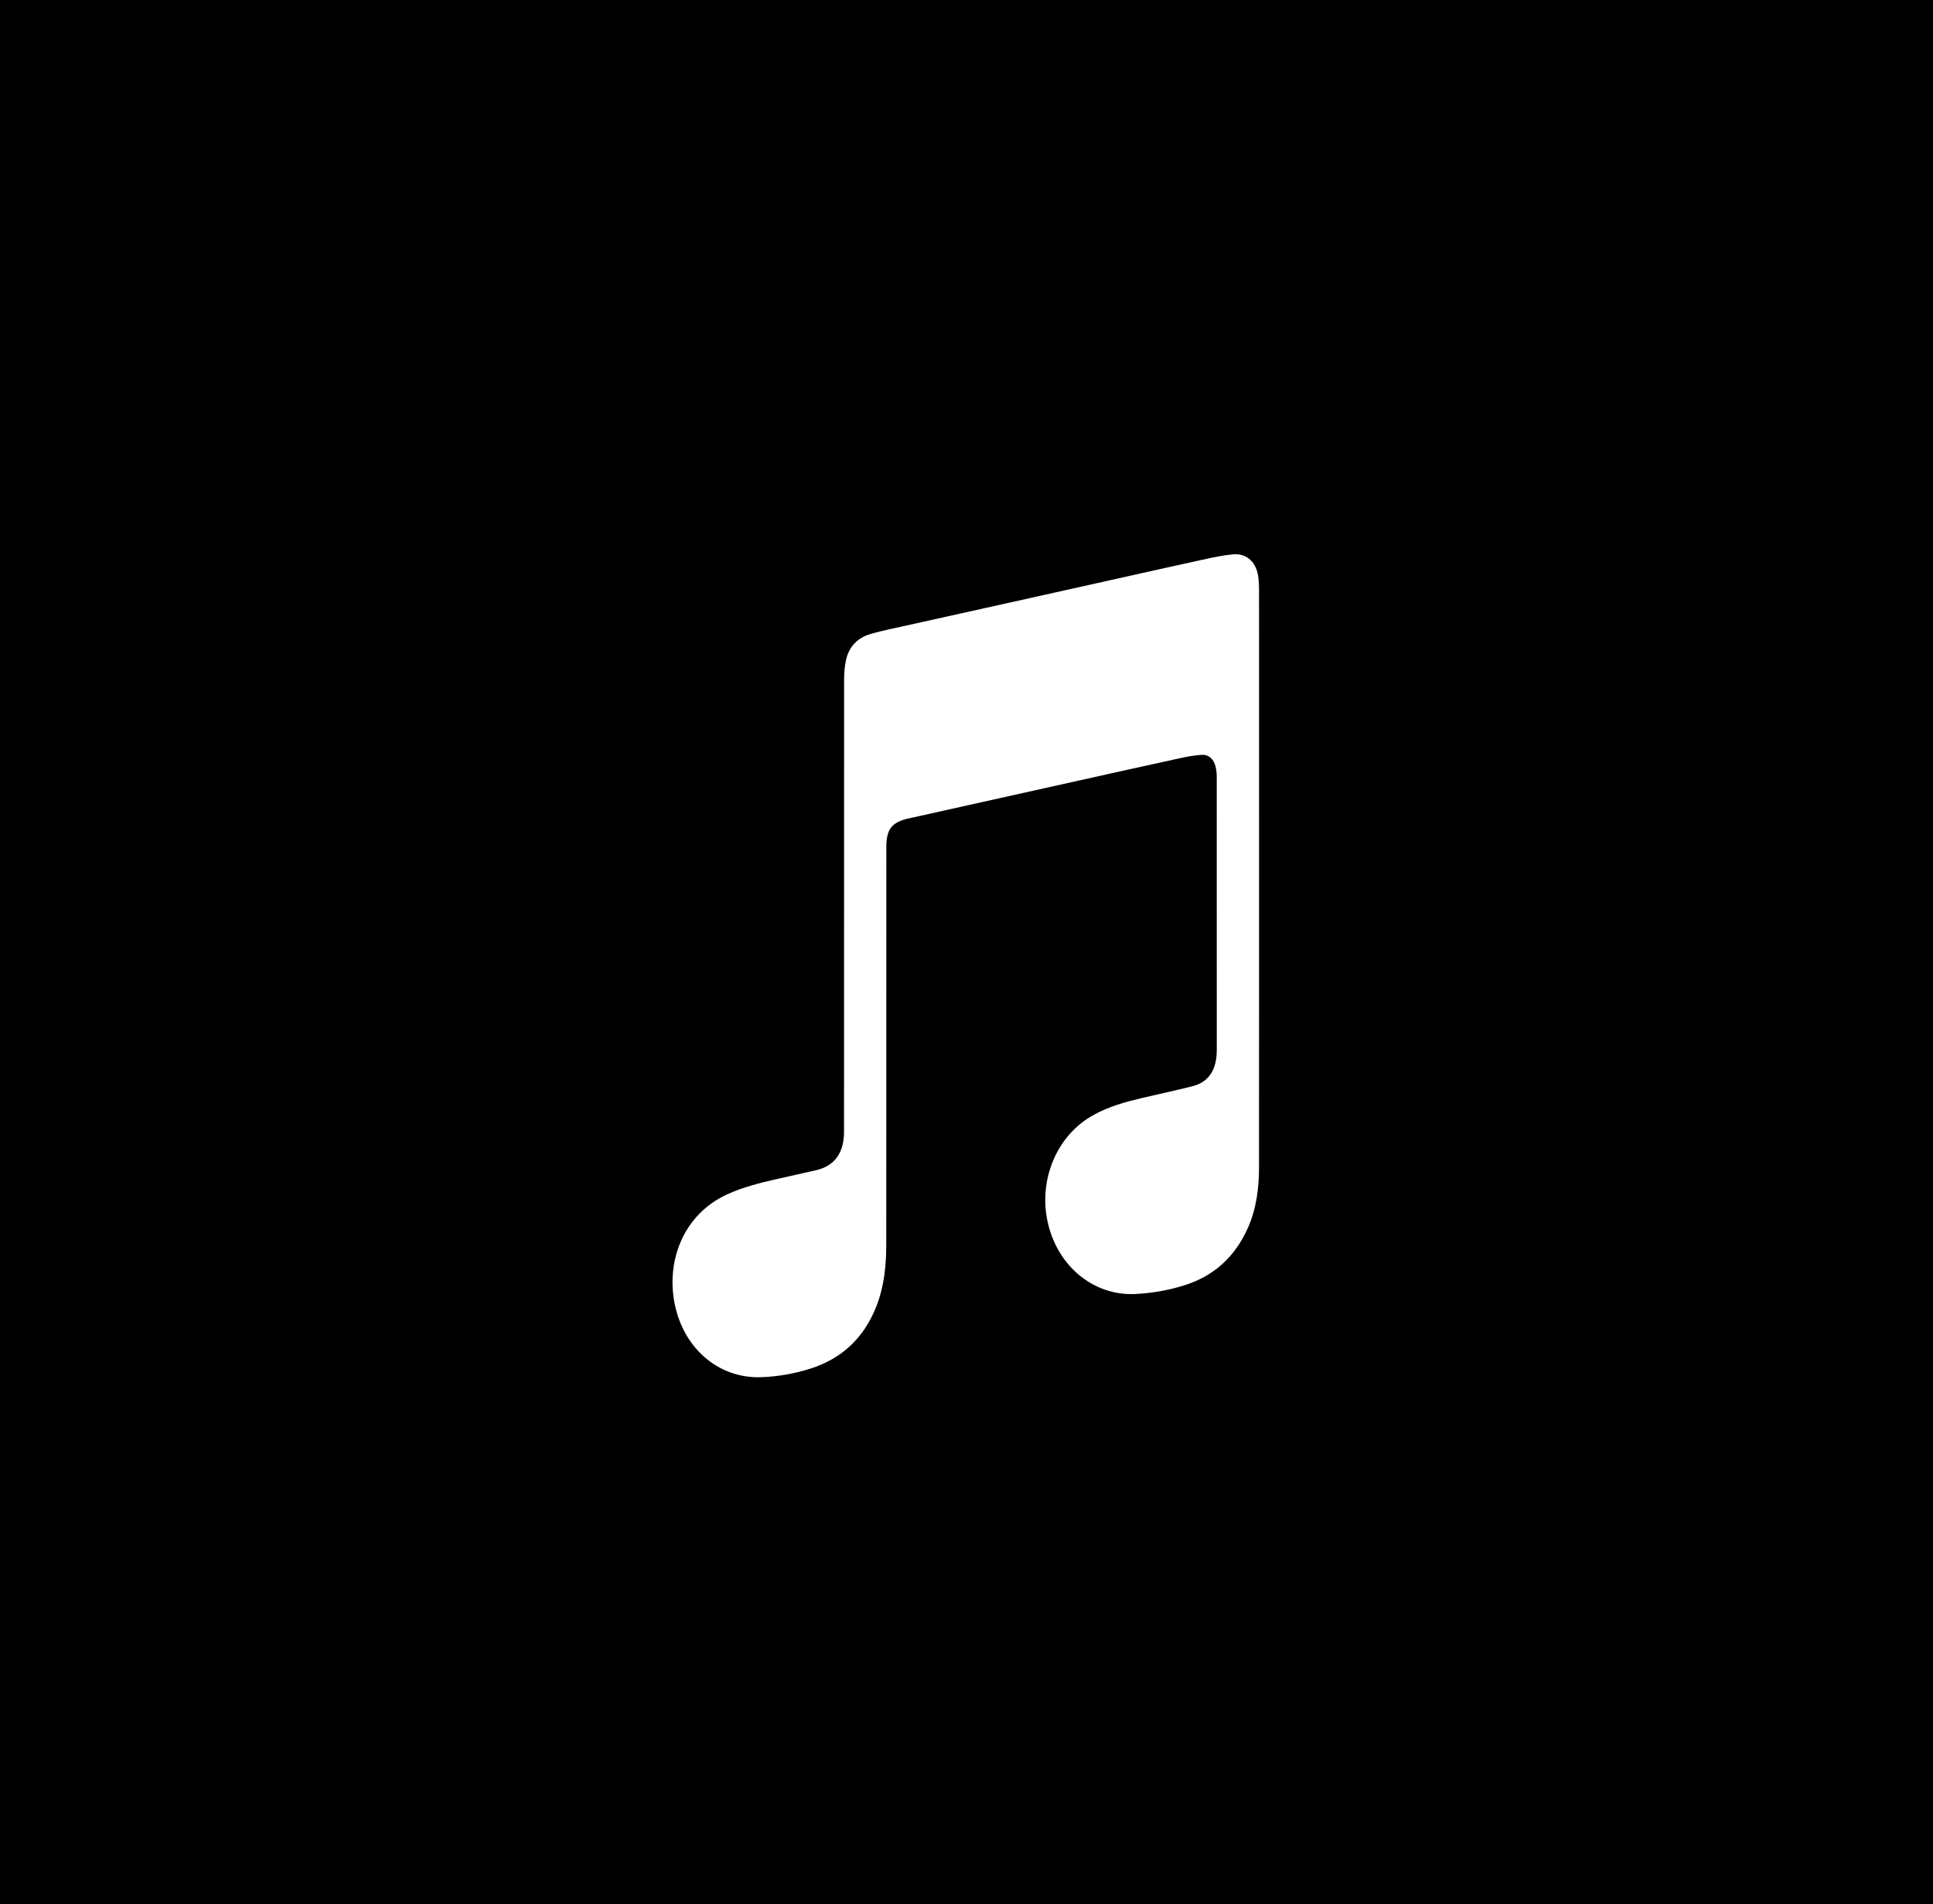 <?xml version="1.0" encoding="UTF-8" standalone="no"?>
<svg
   xmlns:dc="http://purl.org/dc/elements/1.1/"
   xmlns:cc="http://creativecommons.org/ns#"
   xmlns:rdf="http://www.w3.org/1999/02/22-rdf-syntax-ns#"
   xmlns:svg="http://www.w3.org/2000/svg"
   xmlns="http://www.w3.org/2000/svg"
   id="svg8"
   version="1.1"
   viewBox="0 0 127.108 125.241"
   height="125.241mm"
   width="127.108mm">
  <defs
     id="defs2" />
  <g
     transform="translate(-55.131,-61.266)"
     id="layer1">
    <g
       transform="translate(108.322,-6.713)"
       id="layer1-3">
      <rect
         y="67.979"
         x="-53.191"
         height="125.399"
         width="127.285"
         id="rect943"
         style="fill:#000000;fill-opacity:1;stroke-width:0.27" />
      <rect
         y="90.322"
         x="-25.502"
         height="78.577"
         width="73.713"
         id="rect993"
         style="fill:#ffffff;fill-opacity:1;stroke-width:0.252" />
      <g
         transform="matrix(0.698,0,0,0.746,-29.735,86.617)"
         id="g977">
        <g
           id="layer1-7"
           transform="translate(-16.781,-108.518)"
           style="display:inline">
          <rect
             style="fill:#000000;fill-opacity:1;stroke-width:0.117"
             id="rect964-5"
             width="23.658"
             height="120.422"
             x="16.781"
             y="108.519" />
          <rect
             style="display:inline;fill:#000000;fill-opacity:1;stroke-width:0.117"
             id="rect964-1"
             width="23.658"
             height="120.422"
             x="113.556"
             y="108.506" />
          <rect
             style="display:inline;fill:#000000;fill-opacity:1;stroke-width:0.076"
             id="rect964-1-7"
             width="86.893"
             height="14.059"
             x="28.926"
             y="108.519" />
          <rect
             style="display:inline;fill:#000000;fill-opacity:1;stroke-width:0.076"
             id="rect964-1-7-7"
             width="86.893"
             height="14.059"
             x="27.192"
             y="214.869" />
        </g>
        <g
           id="layer2-5">
          <path
             id="path1034"
             d="m 112.688,34.769 c -0.004,-3.281 -0.279,-6.54 -1.034,-9.741 -1.365,-5.813 -4.574,-10.267 -9.395,-13.522 -2.472,-1.669 -5.187,-2.698 -8.085,-3.236 -2.23,-0.413 -4.479,-0.602 -6.742,-0.67 -0.176,-0.008 -0.36,-0.034 -0.536,-0.053 H 35.084 c -0.653,0.037 -1.306,0.076 -1.959,0.113 -3.221,0.189 -6.42,0.553 -9.446,1.786 -5.767,2.354 -9.919,6.456 -12.355,12.353 -0.825,1.998 -1.258,4.118 -1.563,6.263 -0.246,1.741 -0.385,3.489 -0.433,5.249 -0.004,0.136 -0.033,0.272 -0.044,0.409 v 54.341 c 0.036,0.628 0.069,1.256 0.11,1.885 0.216,3.622 0.664,7.221 2.142,10.547 2.803,6.312 7.487,10.46 13.936,12.455 1.816,0.564 3.687,0.833 5.572,1.014 2.388,0.235 4.784,0.272 7.179,0.272 15.844,0 31.687,0 47.531,-0.008 2.263,0 4.516,-0.148 6.764,-0.439 3.547,-0.469 6.882,-1.559 9.894,-3.603 3.624,-2.46 6.343,-5.722 8.1,-9.817 0.803,-1.873 1.262,-3.864 1.592,-5.885 0.491,-3.001 0.598,-6.036 0.594,-9.071 -0.007,-16.883 0.004,-33.761 -0.011,-50.644 M 85.009,52.507 c 0,8.466 0.004,16.932 -0.004,25.394 0,1.854 -0.246,3.675 -1.046,5.363 -1.244,2.626 -3.28,4.276 -5.979,5.067 -1.504,0.443 -3.041,0.696 -4.607,0.768 -4.101,0.201 -7.645,-2.668 -8.379,-6.827 -0.609,-3.433 0.983,-7.217 4.479,-8.984 1.394,-0.711 2.883,-1.109 4.387,-1.442 1.629,-0.363 3.265,-0.681 4.886,-1.067 1.181,-0.28 1.97,-1.026 2.201,-2.293 0.055,-0.28 0.078,-0.571 0.078,-0.859 0.004,-8.068 0.004,-16.133 -0.004,-24.198 0,-0.276 -0.044,-0.556 -0.11,-0.821 -0.169,-0.67 -0.642,-1.079 -1.31,-1.041 -0.69,0.041 -1.368,0.155 -2.047,0.295 -3.276,0.666 -6.548,1.351 -9.82,2.032 -3.342,0.693 -6.684,1.393 -10.029,2.089 -1.974,0.413 -3.947,0.821 -5.921,1.234 -0.069,0.016 -0.139,0.037 -0.205,0.057 -1.192,0.341 -1.625,0.904 -1.68,2.176 -0.007,0.193 -0.004,0.386 -0.004,0.583 -0.004,11.565 0,23.134 -0.007,34.696 0,1.87 -0.202,3.716 -0.928,5.453 -1.2,2.853 -3.32,4.628 -6.181,5.487 -1.511,0.45 -3.063,0.708 -4.633,0.765 -4.131,0.159 -7.56,-2.672 -8.268,-6.865 -0.613,-3.614 0.99,-7.493 4.967,-9.23 1.537,-0.666 3.151,-1.033 4.773,-1.381 1.236,-0.269 2.476,-0.511 3.709,-0.783 1.647,-0.371 2.509,-1.438 2.579,-3.175 0.007,-0.227 0.004,-0.443 0.004,-0.67 0,-13.159 0,-26.321 0.007,-39.48 0,-0.549 0.055,-1.113 0.18,-1.646 0.301,-1.268 1.178,-1.991 2.351,-2.305 1.1,-0.295 2.219,-0.499 3.335,-0.734 3.158,-0.659 6.317,-1.313 9.475,-1.968 3.265,-0.681 6.526,-1.359 9.791,-2.04 2.883,-0.602 5.767,-1.211 8.657,-1.798 0.946,-0.193 1.908,-0.39 2.861,-0.469 1.335,-0.11 2.252,0.757 2.388,2.142 0.033,0.329 0.051,0.662 0.051,0.995 0.007,8.496 0.007,16.988 0.004,25.481 z"
             style="stroke-width:3.726" />
        </g>
      </g>
    </g>
  </g>
</svg>
